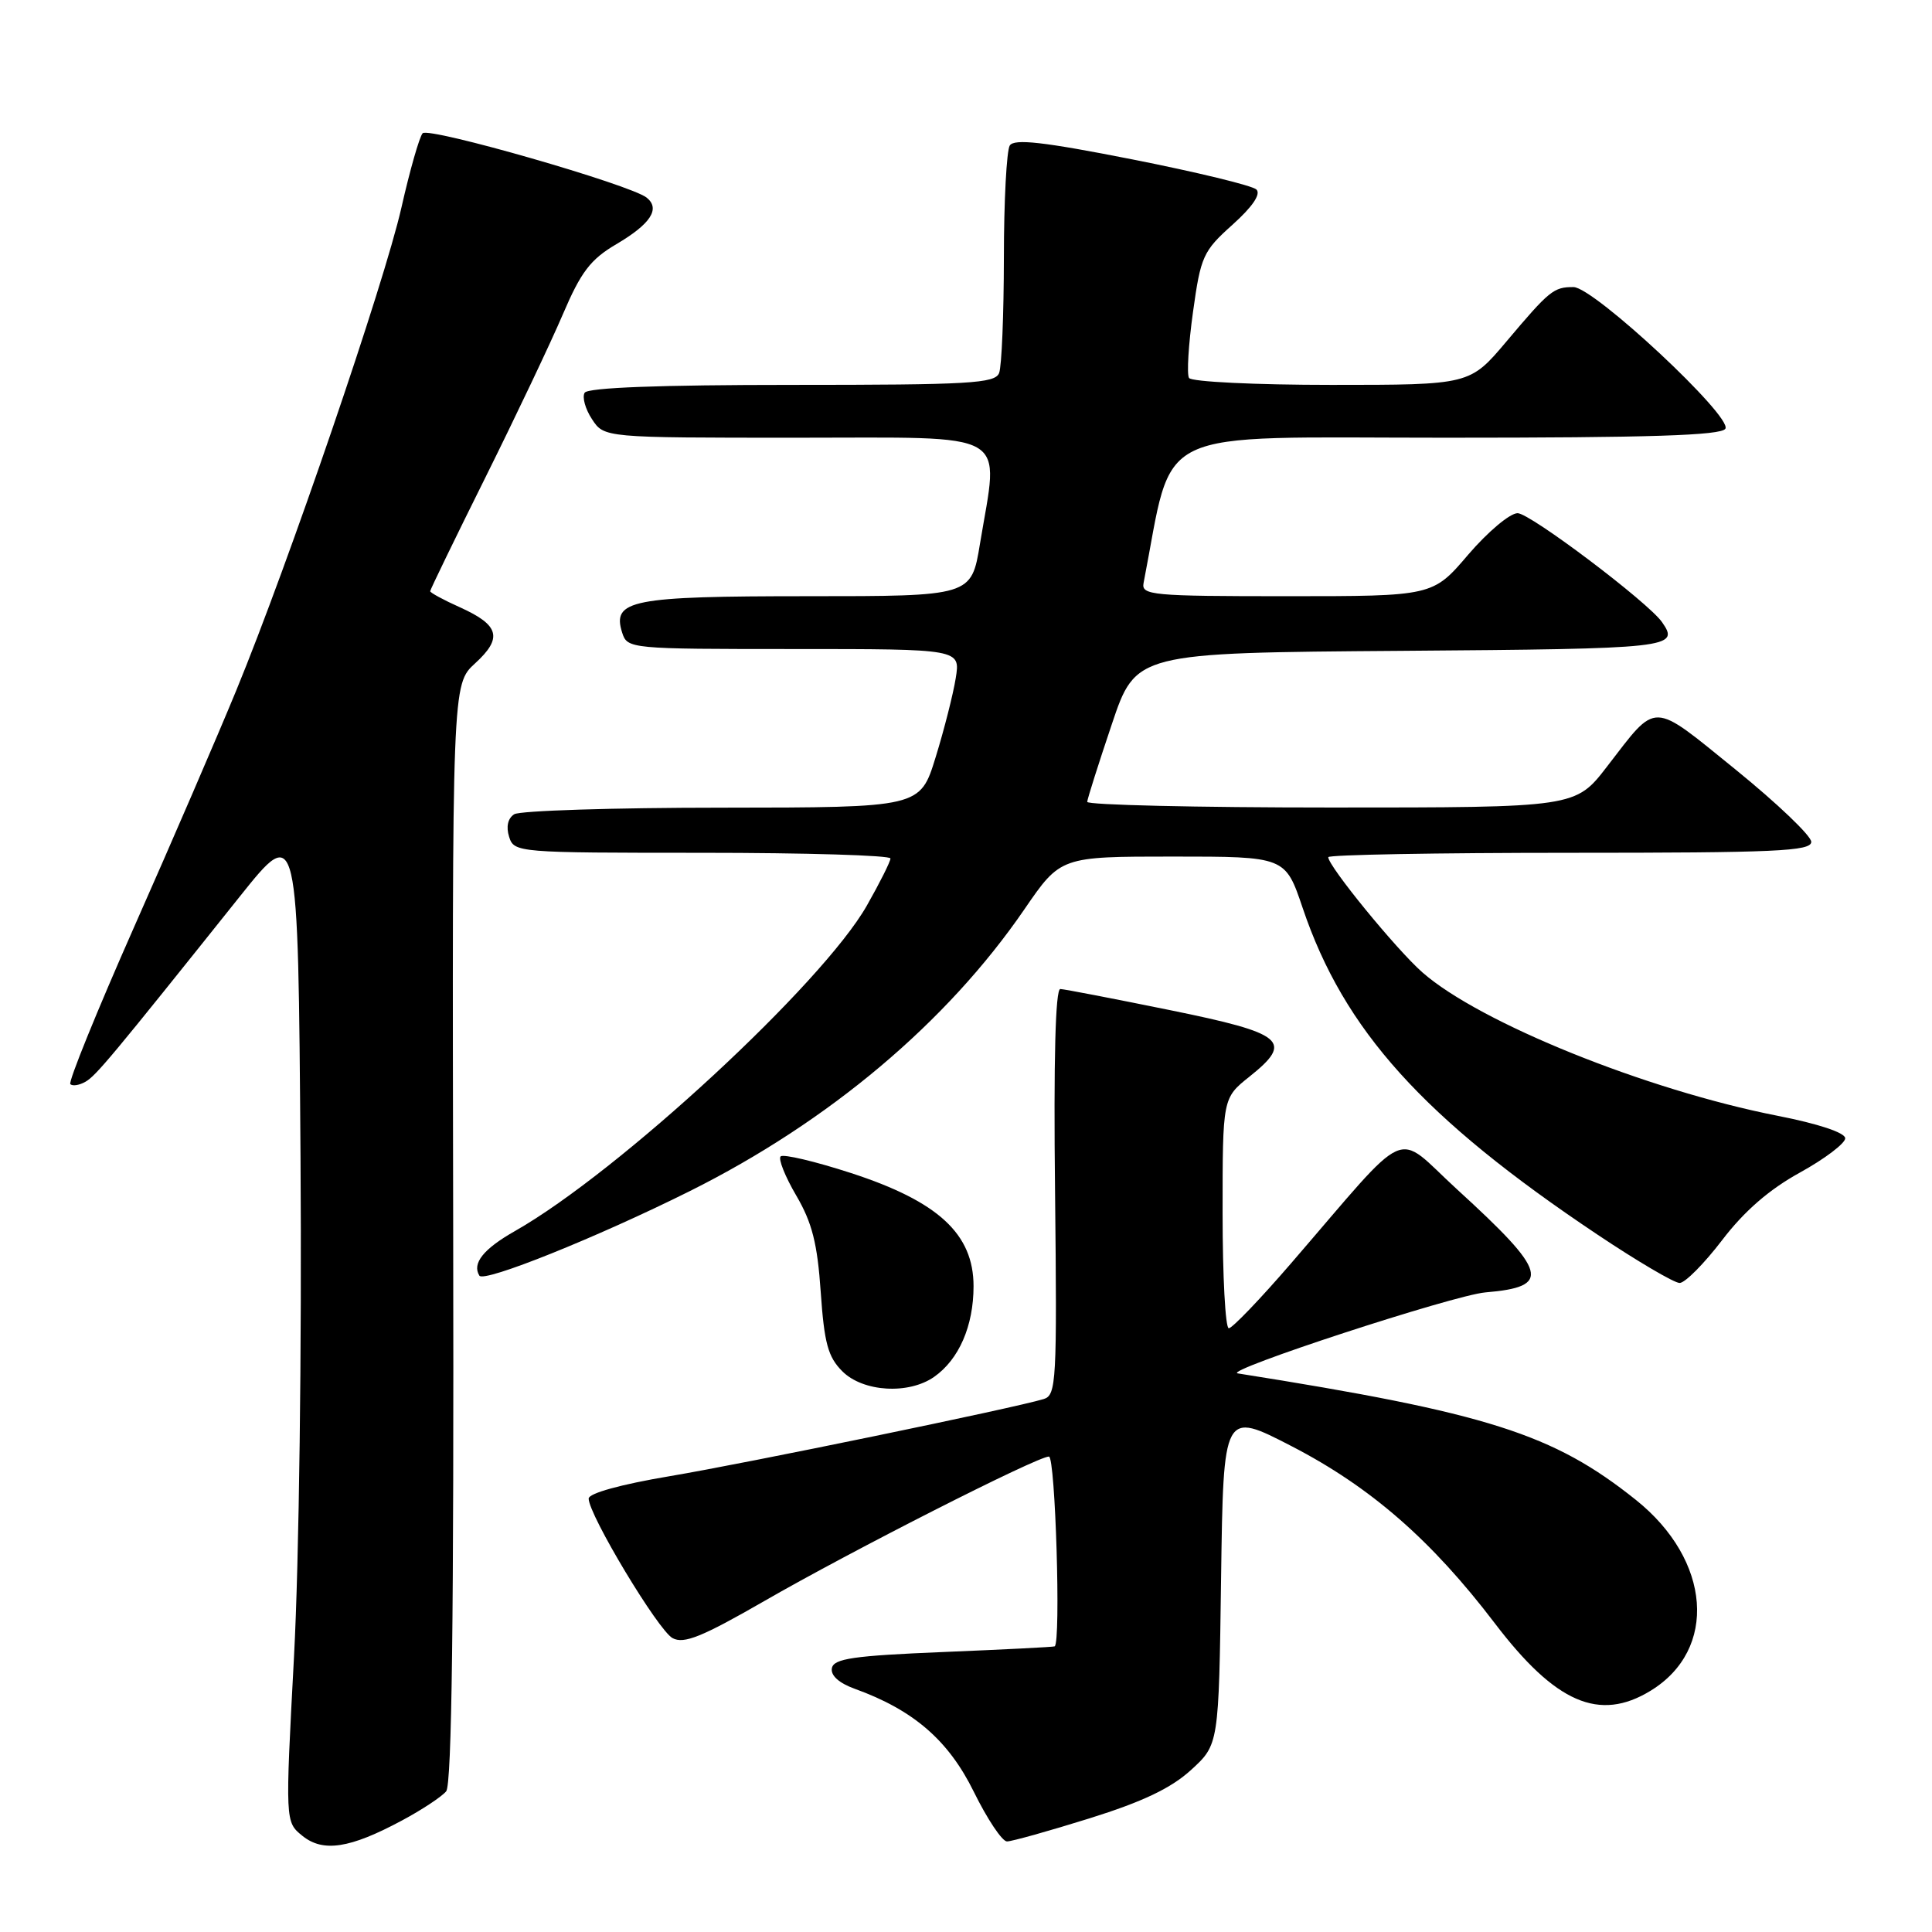 <?xml version="1.0" encoding="UTF-8" standalone="no"?>
<!DOCTYPE svg PUBLIC "-//W3C//DTD SVG 1.1//EN" "http://www.w3.org/Graphics/SVG/1.1/DTD/svg11.dtd" >
<svg xmlns="http://www.w3.org/2000/svg" xmlns:xlink="http://www.w3.org/1999/xlink" version="1.1" viewBox="0 0 256 256">
 <g >
 <path fill="currentColor"
d=" M 53.27 241.22 C 55.89 239.82 58.52 238.08 59.12 237.36 C 59.87 236.45 60.15 214.21 60.05 163.37 C 59.91 90.68 59.91 90.68 62.95 87.90 C 66.64 84.53 66.18 82.83 60.94 80.47 C 58.77 79.50 57.00 78.53 57.00 78.34 C 57.00 78.14 60.30 71.34 64.33 63.24 C 68.36 55.13 72.97 45.42 74.58 41.65 C 76.98 36.03 78.24 34.37 81.66 32.36 C 86.21 29.68 87.53 27.67 85.69 26.19 C 83.57 24.48 56.81 16.79 56.00 17.66 C 55.58 18.12 54.31 22.55 53.19 27.51 C 50.90 37.61 38.21 74.71 31.30 91.50 C 28.81 97.55 22.73 111.64 17.78 122.81 C 12.84 133.98 9.03 143.36 9.32 143.65 C 9.61 143.95 10.51 143.80 11.32 143.34 C 12.73 142.53 14.70 140.17 31.76 118.81 C 39.50 109.12 39.50 109.12 39.82 153.31 C 40.00 178.59 39.63 206.89 38.96 219.46 C 37.79 241.41 37.79 241.41 40.06 243.25 C 42.81 245.48 46.36 244.93 53.27 241.22 Z  M 144.37 240.94 C 151.44 238.73 155.18 236.94 157.83 234.52 C 161.50 231.16 161.50 231.16 161.80 209.06 C 162.11 186.96 162.11 186.96 171.17 191.64 C 181.61 197.04 189.67 204.06 198.06 215.08 C 206.12 225.67 211.91 228.18 218.70 224.04 C 227.65 218.58 226.75 206.73 216.77 198.75 C 205.80 189.98 197.15 187.23 164.00 181.98 C 161.92 181.65 192.66 171.60 196.82 171.25 C 205.65 170.51 205.12 168.60 193.05 157.58 C 184.59 149.85 187.25 148.66 171.07 167.40 C 166.99 172.13 163.28 176.00 162.82 176.00 C 162.37 176.00 162.00 169.14 162.00 160.75 C 162.00 145.50 162.00 145.50 165.56 142.66 C 171.45 137.96 170.22 136.94 154.99 133.84 C 147.57 132.33 141.05 131.07 140.50 131.05 C 139.85 131.02 139.60 140.42 139.80 157.92 C 140.07 183.09 139.97 184.87 138.30 185.38 C 134.37 186.58 98.86 193.90 88.75 195.60 C 82.26 196.69 78.00 197.87 78.00 198.57 C 78.00 200.71 87.22 216.05 89.12 217.06 C 90.62 217.87 93.03 216.89 101.25 212.16 C 112.75 205.53 137.43 193.00 138.99 193.00 C 139.84 193.00 140.59 217.64 139.75 218.15 C 139.61 218.24 132.98 218.57 125.01 218.90 C 113.09 219.39 110.47 219.77 110.23 221.04 C 110.04 222.00 111.17 223.02 113.25 223.77 C 121.05 226.59 125.67 230.59 129.03 237.41 C 130.81 241.03 132.79 244.00 133.43 244.00 C 134.06 244.00 138.99 242.62 144.37 240.94 Z  M 123.78 182.44 C 127.07 180.13 129.00 175.70 129.00 170.43 C 129.00 163.51 124.33 159.20 112.78 155.44 C 107.98 153.88 103.78 152.89 103.44 153.23 C 103.10 153.56 104.03 155.90 105.51 158.42 C 107.61 162.01 108.31 164.77 108.75 171.20 C 109.22 177.98 109.71 179.80 111.61 181.70 C 114.35 184.45 120.40 184.81 123.78 182.44 Z  M 91.40 157.83 C 109.85 148.62 125.47 135.46 135.73 120.50 C 140.53 113.50 140.53 113.50 155.42 113.50 C 170.31 113.50 170.31 113.50 172.61 120.31 C 178.08 136.51 188.58 148.15 211.64 163.57 C 216.93 167.11 221.84 170.00 222.56 170.00 C 223.27 170.00 225.80 167.45 228.18 164.34 C 231.11 160.49 234.43 157.61 238.50 155.37 C 241.80 153.55 244.50 151.50 244.50 150.83 C 244.50 150.09 240.96 148.91 235.50 147.84 C 218.12 144.42 196.07 135.52 188.48 128.85 C 185.02 125.81 176.00 114.77 176.00 113.58 C 176.00 113.26 190.40 113.00 208.00 113.00 C 235.30 113.00 240.00 112.79 240.00 111.55 C 240.00 110.75 235.48 106.44 229.96 101.96 C 218.67 92.82 219.68 92.85 212.95 101.56 C 208.76 107.00 208.76 107.00 176.38 107.00 C 158.57 107.00 144.03 106.66 144.06 106.25 C 144.09 105.84 145.55 101.22 147.31 96.00 C 150.50 86.50 150.50 86.50 185.75 86.24 C 221.52 85.97 222.61 85.85 220.23 82.44 C 218.41 79.82 202.75 68.00 201.09 68.00 C 200.07 68.00 197.13 70.48 194.54 73.50 C 189.85 79.00 189.85 79.00 170.52 79.00 C 152.64 79.00 151.21 78.87 151.53 77.25 C 155.63 56.19 151.87 58.00 191.60 58.00 C 218.60 58.00 228.07 57.70 228.62 56.81 C 229.60 55.23 211.19 38.05 208.50 38.04 C 205.87 38.03 205.32 38.48 199.61 45.25 C 194.76 51.00 194.76 51.00 176.44 51.00 C 166.36 51.00 157.86 50.59 157.55 50.08 C 157.24 49.58 157.48 45.64 158.08 41.33 C 159.10 33.97 159.41 33.27 163.31 29.78 C 165.97 27.39 167.10 25.72 166.48 25.11 C 165.94 24.59 158.54 22.80 150.04 21.12 C 138.23 18.79 134.39 18.36 133.80 19.28 C 133.38 19.95 133.02 26.65 133.02 34.17 C 133.01 41.69 132.73 48.55 132.39 49.42 C 131.86 50.81 128.50 51.00 104.95 51.00 C 87.39 51.00 77.90 51.36 77.47 52.04 C 77.12 52.62 77.55 54.19 78.44 55.54 C 80.05 58.00 80.05 58.00 105.52 58.00 C 134.44 58.00 132.37 56.81 129.85 72.06 C 128.71 79.00 128.71 79.00 107.04 79.00 C 83.63 79.00 81.07 79.50 82.44 83.83 C 83.13 85.97 83.43 86.00 105.20 86.00 C 127.26 86.00 127.26 86.00 126.64 89.86 C 126.30 91.98 125.10 96.71 123.97 100.36 C 121.92 107.00 121.92 107.00 95.71 107.02 C 81.29 107.02 68.89 107.42 68.14 107.89 C 67.29 108.43 67.04 109.54 67.46 110.88 C 68.12 112.97 68.52 113.00 93.07 113.00 C 106.78 113.00 118.00 113.34 117.99 113.75 C 117.99 114.16 116.58 116.97 114.86 120.00 C 108.99 130.33 82.02 155.28 68.27 163.10 C 64.05 165.49 62.52 167.41 63.52 169.03 C 64.11 169.99 79.13 163.95 91.40 157.83 Z "/>
</g>
</svg>